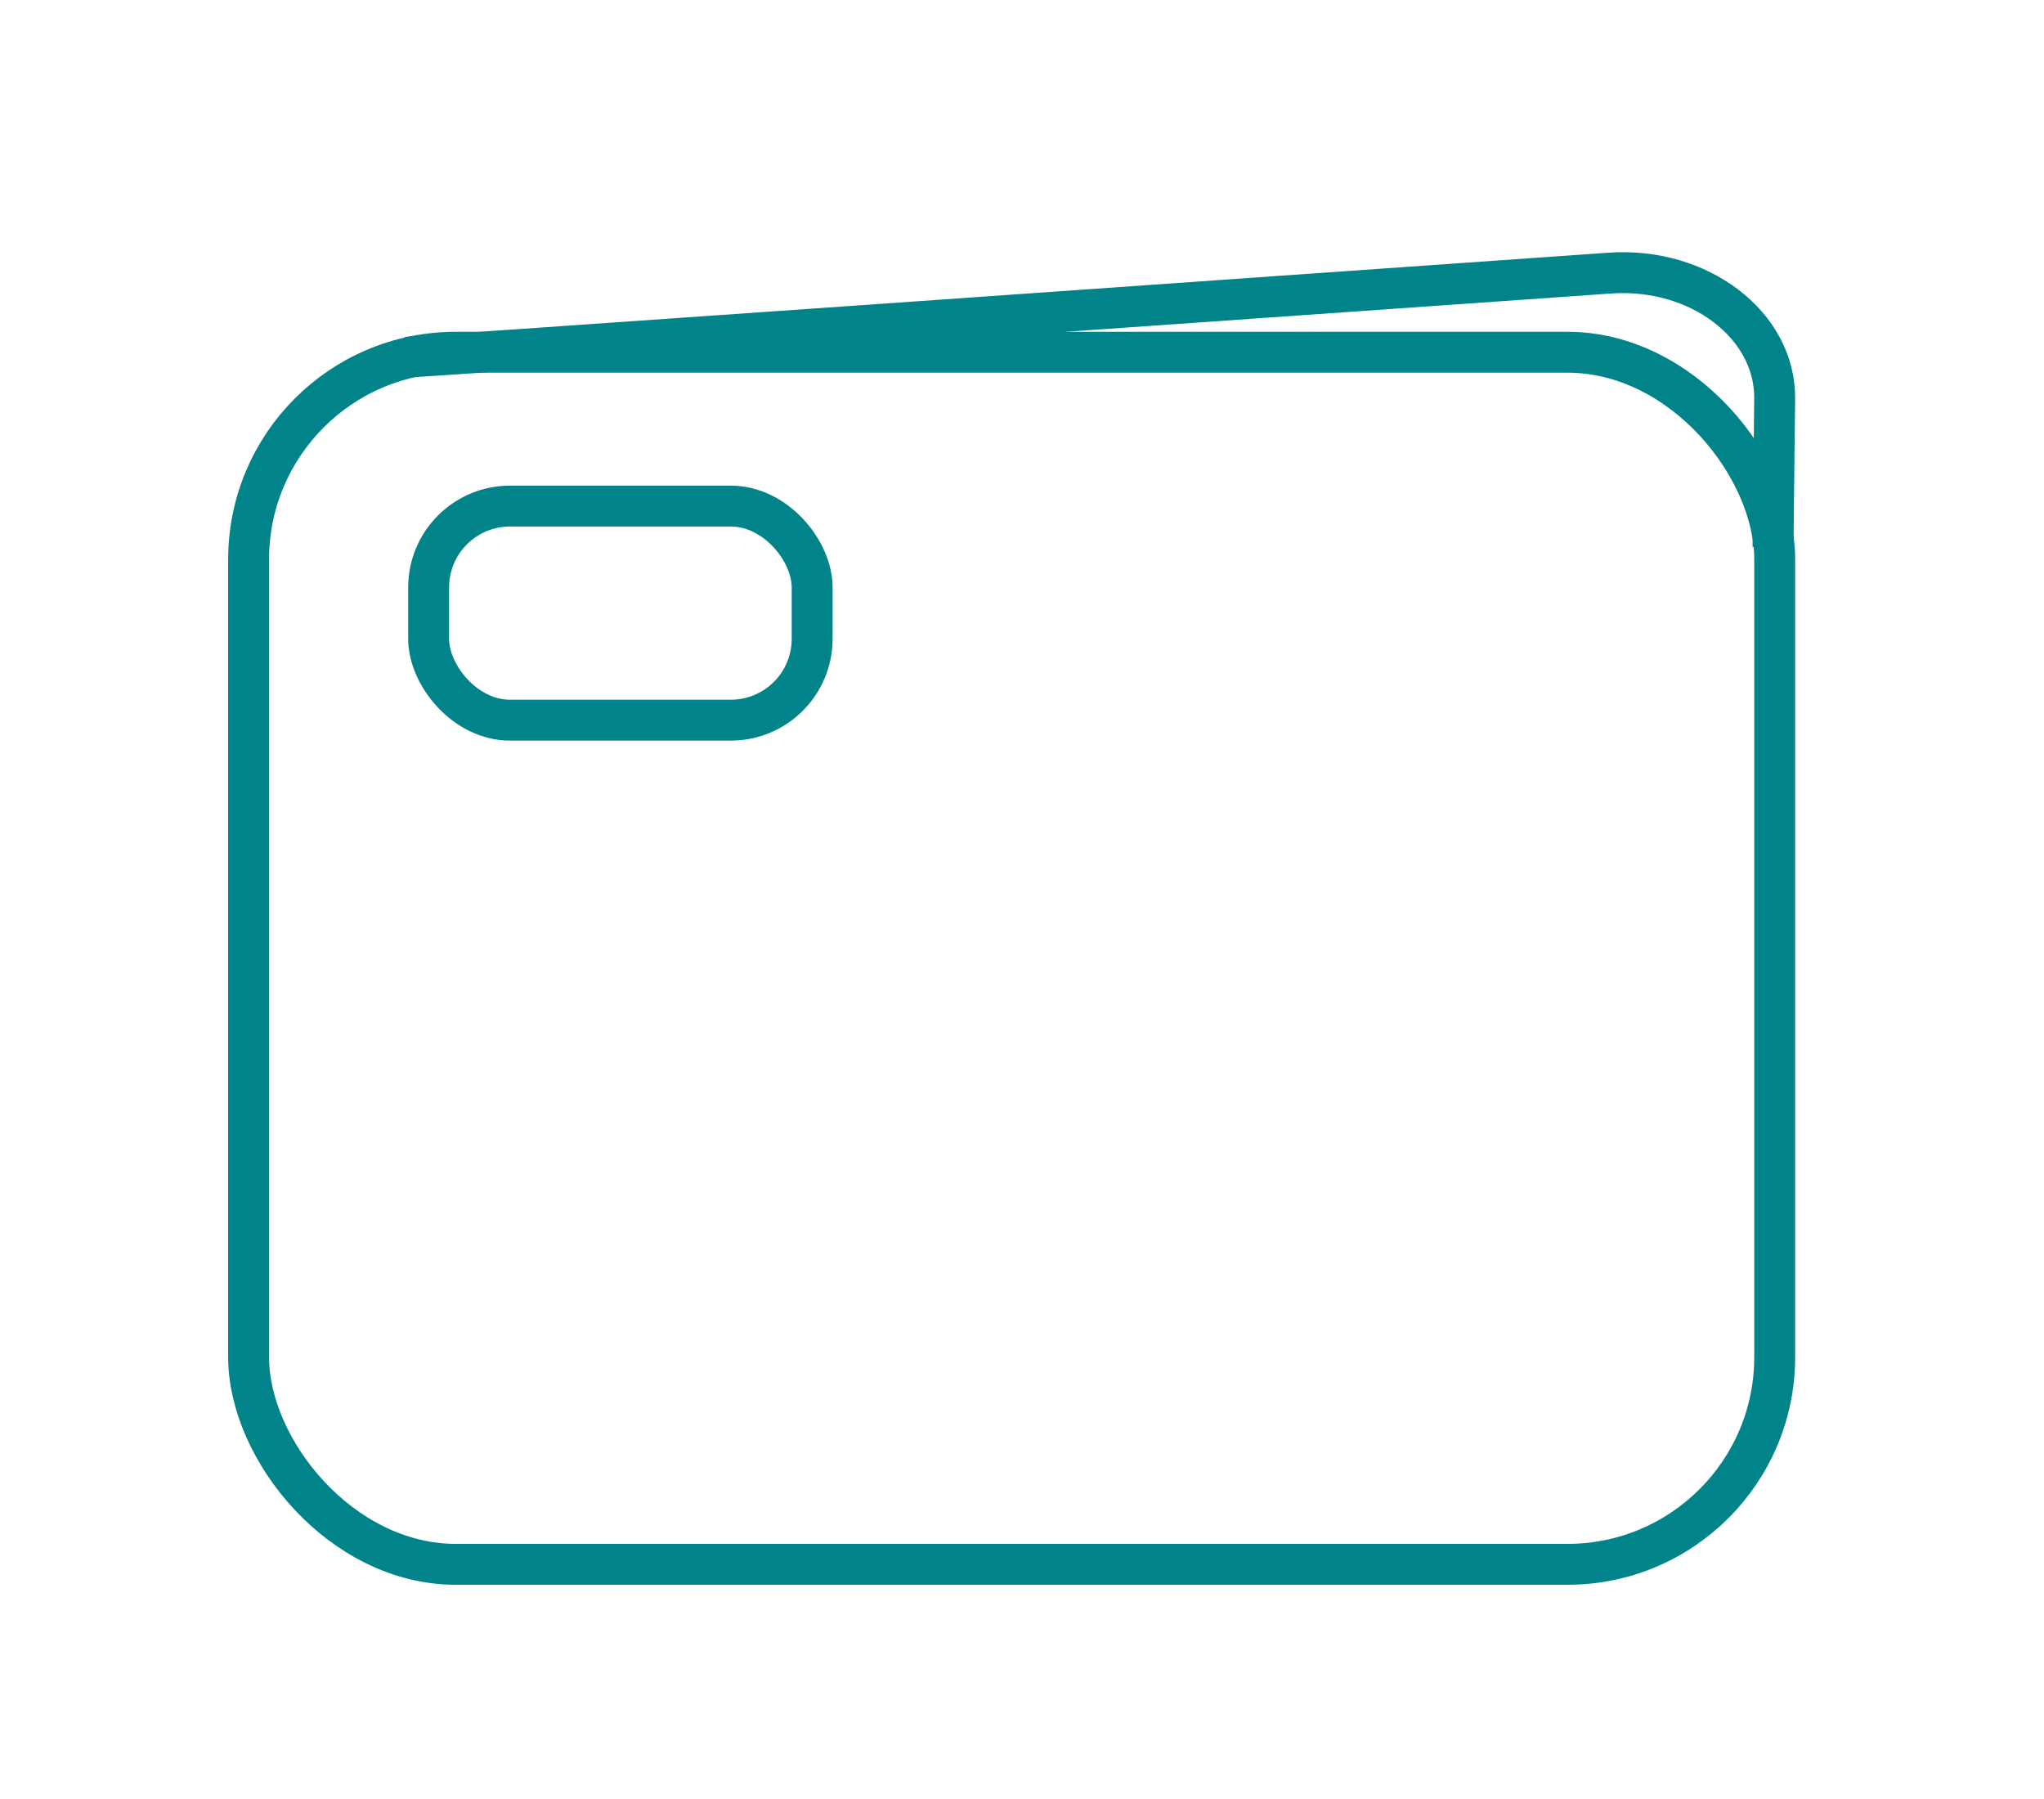 <svg xmlns="http://www.w3.org/2000/svg" viewBox="0 0 800 704.05"><defs><style>.cls-1{fill:none;stroke:#008389;stroke-miterlimit:10;stroke-width:16px;}</style></defs><g id="Layer_5" data-name="Layer 5"><rect class="cls-1" x="97.3" y="137.84" width="597.3" height="474.32" rx="81.08"/><rect class="cls-1" x="167.76" y="198.04" width="150.11" height="83.78" rx="31.85"/><path class="cls-1" d="M158.47,139.81c3.32,0,329.28-22.92,471.55-32.94,35-2.46,64.9,20.36,64.57,49.21l-.65,58"/></g></svg>